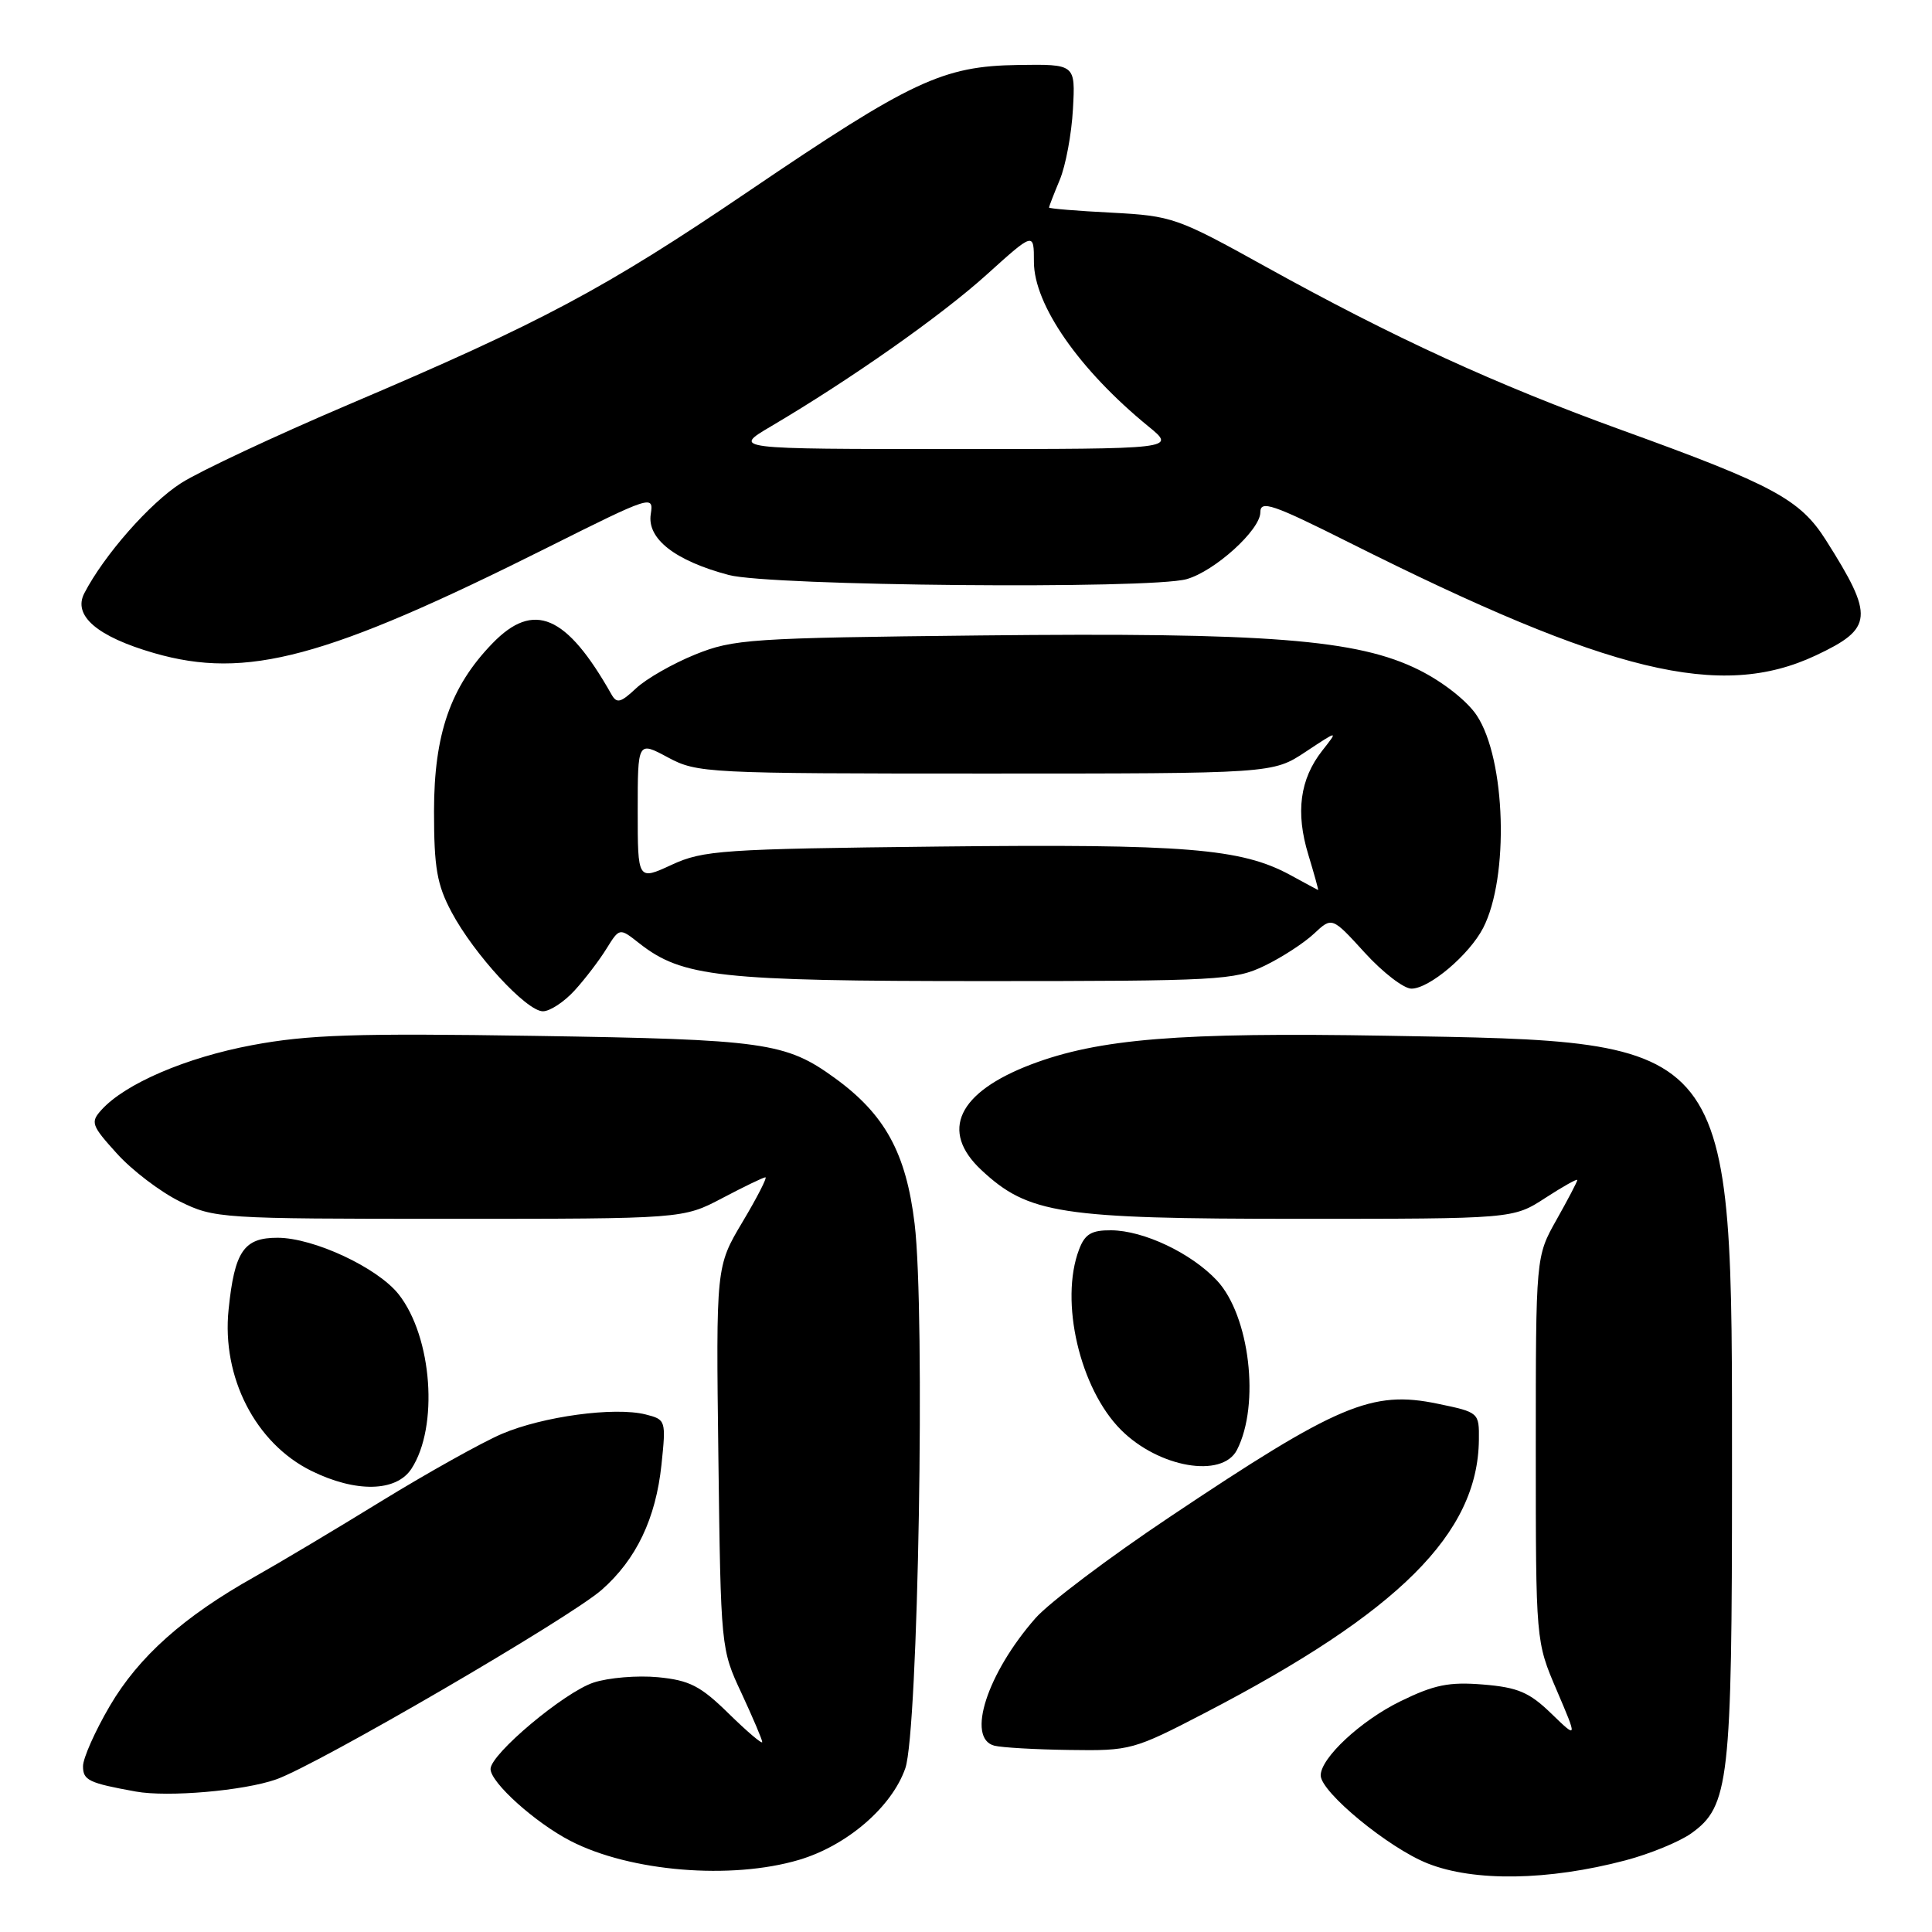 <?xml version="1.0" encoding="UTF-8" standalone="no"?>
<!DOCTYPE svg PUBLIC "-//W3C//DTD SVG 1.1//EN" "http://www.w3.org/Graphics/SVG/1.1/DTD/svg11.dtd" >
<svg xmlns="http://www.w3.org/2000/svg" xmlns:xlink="http://www.w3.org/1999/xlink" version="1.1" viewBox="0 0 256 256">
 <g >
 <path fill="currentColor"
d=" M 215.37 246.51 C 218.60 245.66 222.53 244.05 224.10 242.93 C 229.12 239.35 229.50 236.05 229.50 195.50 C 229.50 137.13 230.22 138.05 183.65 137.24 C 156.26 136.77 145.61 137.64 136.64 141.04 C 126.92 144.74 124.50 149.86 130.03 155.03 C 136.26 160.85 140.49 161.50 172.00 161.50 C 200.50 161.50 200.50 161.50 204.75 158.74 C 207.09 157.22 209.00 156.15 209.00 156.36 C 209.00 156.57 207.76 158.94 206.25 161.62 C 203.50 166.50 203.50 166.50 203.50 192.00 C 203.50 217.50 203.50 217.50 206.27 223.96 C 209.03 230.42 209.03 230.42 205.55 227.05 C 202.65 224.24 201.13 223.59 196.54 223.21 C 192.00 222.84 190.06 223.23 185.56 225.43 C 180.32 227.99 175.00 232.94 175.00 235.25 C 175.00 237.46 183.97 244.85 189.16 246.91 C 195.31 249.36 205.17 249.20 215.37 246.51 Z  M 105.88 246.44 C 112.24 244.55 118.17 239.44 119.96 234.30 C 121.67 229.38 122.62 173.92 121.19 162.14 C 120.06 152.77 117.26 147.66 110.61 142.84 C 104.11 138.12 101.34 137.73 70.90 137.26 C 47.09 136.89 40.82 137.10 33.40 138.49 C 24.65 140.13 16.59 143.59 13.45 147.06 C 11.96 148.70 12.11 149.12 15.49 152.85 C 17.49 155.07 21.24 157.92 23.81 159.19 C 28.40 161.45 29.14 161.50 59.50 161.50 C 90.50 161.50 90.50 161.50 95.72 158.75 C 98.59 157.24 101.15 156.00 101.42 156.00 C 101.69 156.00 100.33 158.66 98.39 161.91 C 94.87 167.82 94.87 167.82 95.19 193.16 C 95.51 218.39 95.52 218.53 98.26 224.37 C 99.76 227.61 101.00 230.51 101.00 230.83 C 101.00 231.15 99.01 229.46 96.57 227.07 C 92.82 223.39 91.38 222.65 87.19 222.24 C 84.46 221.98 80.62 222.30 78.65 222.95 C 74.77 224.23 65.00 232.42 65.00 234.40 C 65.00 236.20 70.93 241.53 75.61 243.94 C 83.51 248.01 96.89 249.11 105.88 246.44 Z  M 36.59 235.78 C 42.07 233.85 75.45 214.42 79.72 210.67 C 84.31 206.64 86.90 201.21 87.65 194.07 C 88.26 188.20 88.23 188.10 85.54 187.42 C 81.42 186.39 71.92 187.68 66.49 190.00 C 63.84 191.14 56.68 195.14 50.58 198.88 C 44.49 202.63 36.91 207.15 33.74 208.93 C 24.34 214.20 18.38 219.52 14.56 226.03 C 12.60 229.37 11.00 232.97 11.00 234.03 C 11.00 235.90 11.75 236.26 18.00 237.39 C 22.25 238.16 32.30 237.29 36.59 235.78 Z  M 159.74 226.93 C 185.36 213.61 195.81 203.19 195.96 190.82 C 196.00 187.16 195.98 187.14 190.49 186.00 C 181.78 184.19 177.30 186.08 154.99 201.01 C 146.98 206.36 138.99 212.39 137.22 214.40 C 130.79 221.72 128.01 230.33 131.75 231.31 C 132.71 231.56 137.21 231.82 141.74 231.88 C 149.79 232.00 150.21 231.88 159.74 226.93 Z  M 54.51 194.63 C 58.15 189.07 57.28 177.17 52.83 171.51 C 50.05 167.98 41.58 164.02 36.79 164.01 C 32.31 164.00 31.08 165.79 30.29 173.52 C 29.36 182.48 33.85 191.23 41.24 194.89 C 47.13 197.80 52.50 197.70 54.51 194.63 Z  M 163.90 192.13 C 166.99 186.12 165.59 174.31 161.24 169.66 C 157.83 166.03 151.54 163.05 147.23 163.02 C 144.62 163.00 143.75 163.52 142.98 165.57 C 140.38 172.40 143.08 184.01 148.54 189.47 C 153.54 194.47 161.94 195.92 163.90 192.13 Z  M 76.13 131.25 C 77.51 129.74 79.41 127.25 80.36 125.71 C 82.09 122.93 82.09 122.93 84.68 124.97 C 90.40 129.47 95.25 130.00 130.37 130.00 C 161.47 130.00 163.61 129.88 167.56 127.97 C 169.86 126.86 172.81 124.94 174.12 123.71 C 176.50 121.48 176.50 121.48 180.84 126.24 C 183.23 128.86 186.01 131.00 187.02 131.00 C 189.39 131.00 194.67 126.53 196.52 122.97 C 199.99 116.24 199.53 100.61 195.68 94.80 C 194.41 92.88 191.20 90.35 188.00 88.76 C 179.89 84.72 168.01 83.79 129.91 84.20 C 99.36 84.53 97.19 84.68 92.11 86.73 C 89.15 87.93 85.63 89.94 84.29 91.20 C 82.23 93.13 81.72 93.26 81.01 91.99 C 75.05 81.45 70.72 79.60 65.25 85.25 C 59.69 90.99 57.51 97.27 57.51 107.50 C 57.51 114.98 57.90 117.23 59.83 120.85 C 62.80 126.44 69.77 134.00 71.94 134.00 C 72.87 134.00 74.75 132.76 76.13 131.25 Z  M 240.60 86.85 C 248.24 83.26 248.37 81.71 241.93 71.55 C 238.52 66.17 234.94 64.24 215.00 57.03 C 198.16 50.93 184.69 44.75 167.71 35.34 C 155.97 28.83 155.34 28.61 147.30 28.18 C 142.73 27.95 139.00 27.64 139.00 27.50 C 139.00 27.36 139.64 25.71 140.42 23.84 C 141.21 21.96 141.99 17.74 142.17 14.46 C 142.50 8.50 142.50 8.50 134.89 8.61 C 124.91 8.76 120.81 10.68 99.18 25.35 C 80.10 38.29 71.85 42.69 46.20 53.60 C 36.46 57.75 26.47 62.43 24.00 64.01 C 19.84 66.67 13.78 73.57 11.17 78.61 C 9.63 81.58 12.88 84.36 20.43 86.54 C 32.68 90.07 43.18 87.25 72.55 72.55 C 86.32 65.66 86.63 65.56 86.23 68.12 C 85.71 71.38 89.44 74.30 96.57 76.19 C 102.05 77.65 152.36 78.10 157.23 76.74 C 160.96 75.69 167.00 70.22 167.00 67.89 C 167.00 66.24 168.61 66.79 178.84 71.92 C 213.39 89.24 228.00 92.77 240.60 86.85 Z  M 170.94 115.93 C 164.46 112.42 157.04 111.82 124.57 112.17 C 95.65 112.49 93.19 112.66 89.00 114.59 C 84.50 116.67 84.50 116.67 84.50 107.44 C 84.50 98.21 84.50 98.21 88.50 100.36 C 92.39 102.44 93.57 102.50 130.57 102.50 C 168.65 102.50 168.65 102.50 173.00 99.62 C 177.35 96.74 177.35 96.74 175.20 99.47 C 172.24 103.24 171.65 107.65 173.36 113.25 C 174.15 115.86 174.74 117.97 174.65 117.93 C 174.57 117.90 172.90 117.00 170.94 115.93 Z  M 102.15 56.50 C 112.76 50.24 124.73 41.82 130.75 36.38 C 137.00 30.74 137.00 30.74 137.00 34.70 C 137.00 40.38 143.01 49.02 152.17 56.50 C 155.85 59.50 155.85 59.50 126.46 59.50 C 97.06 59.50 97.06 59.50 102.15 56.50 Z "/>
</g>
</svg>